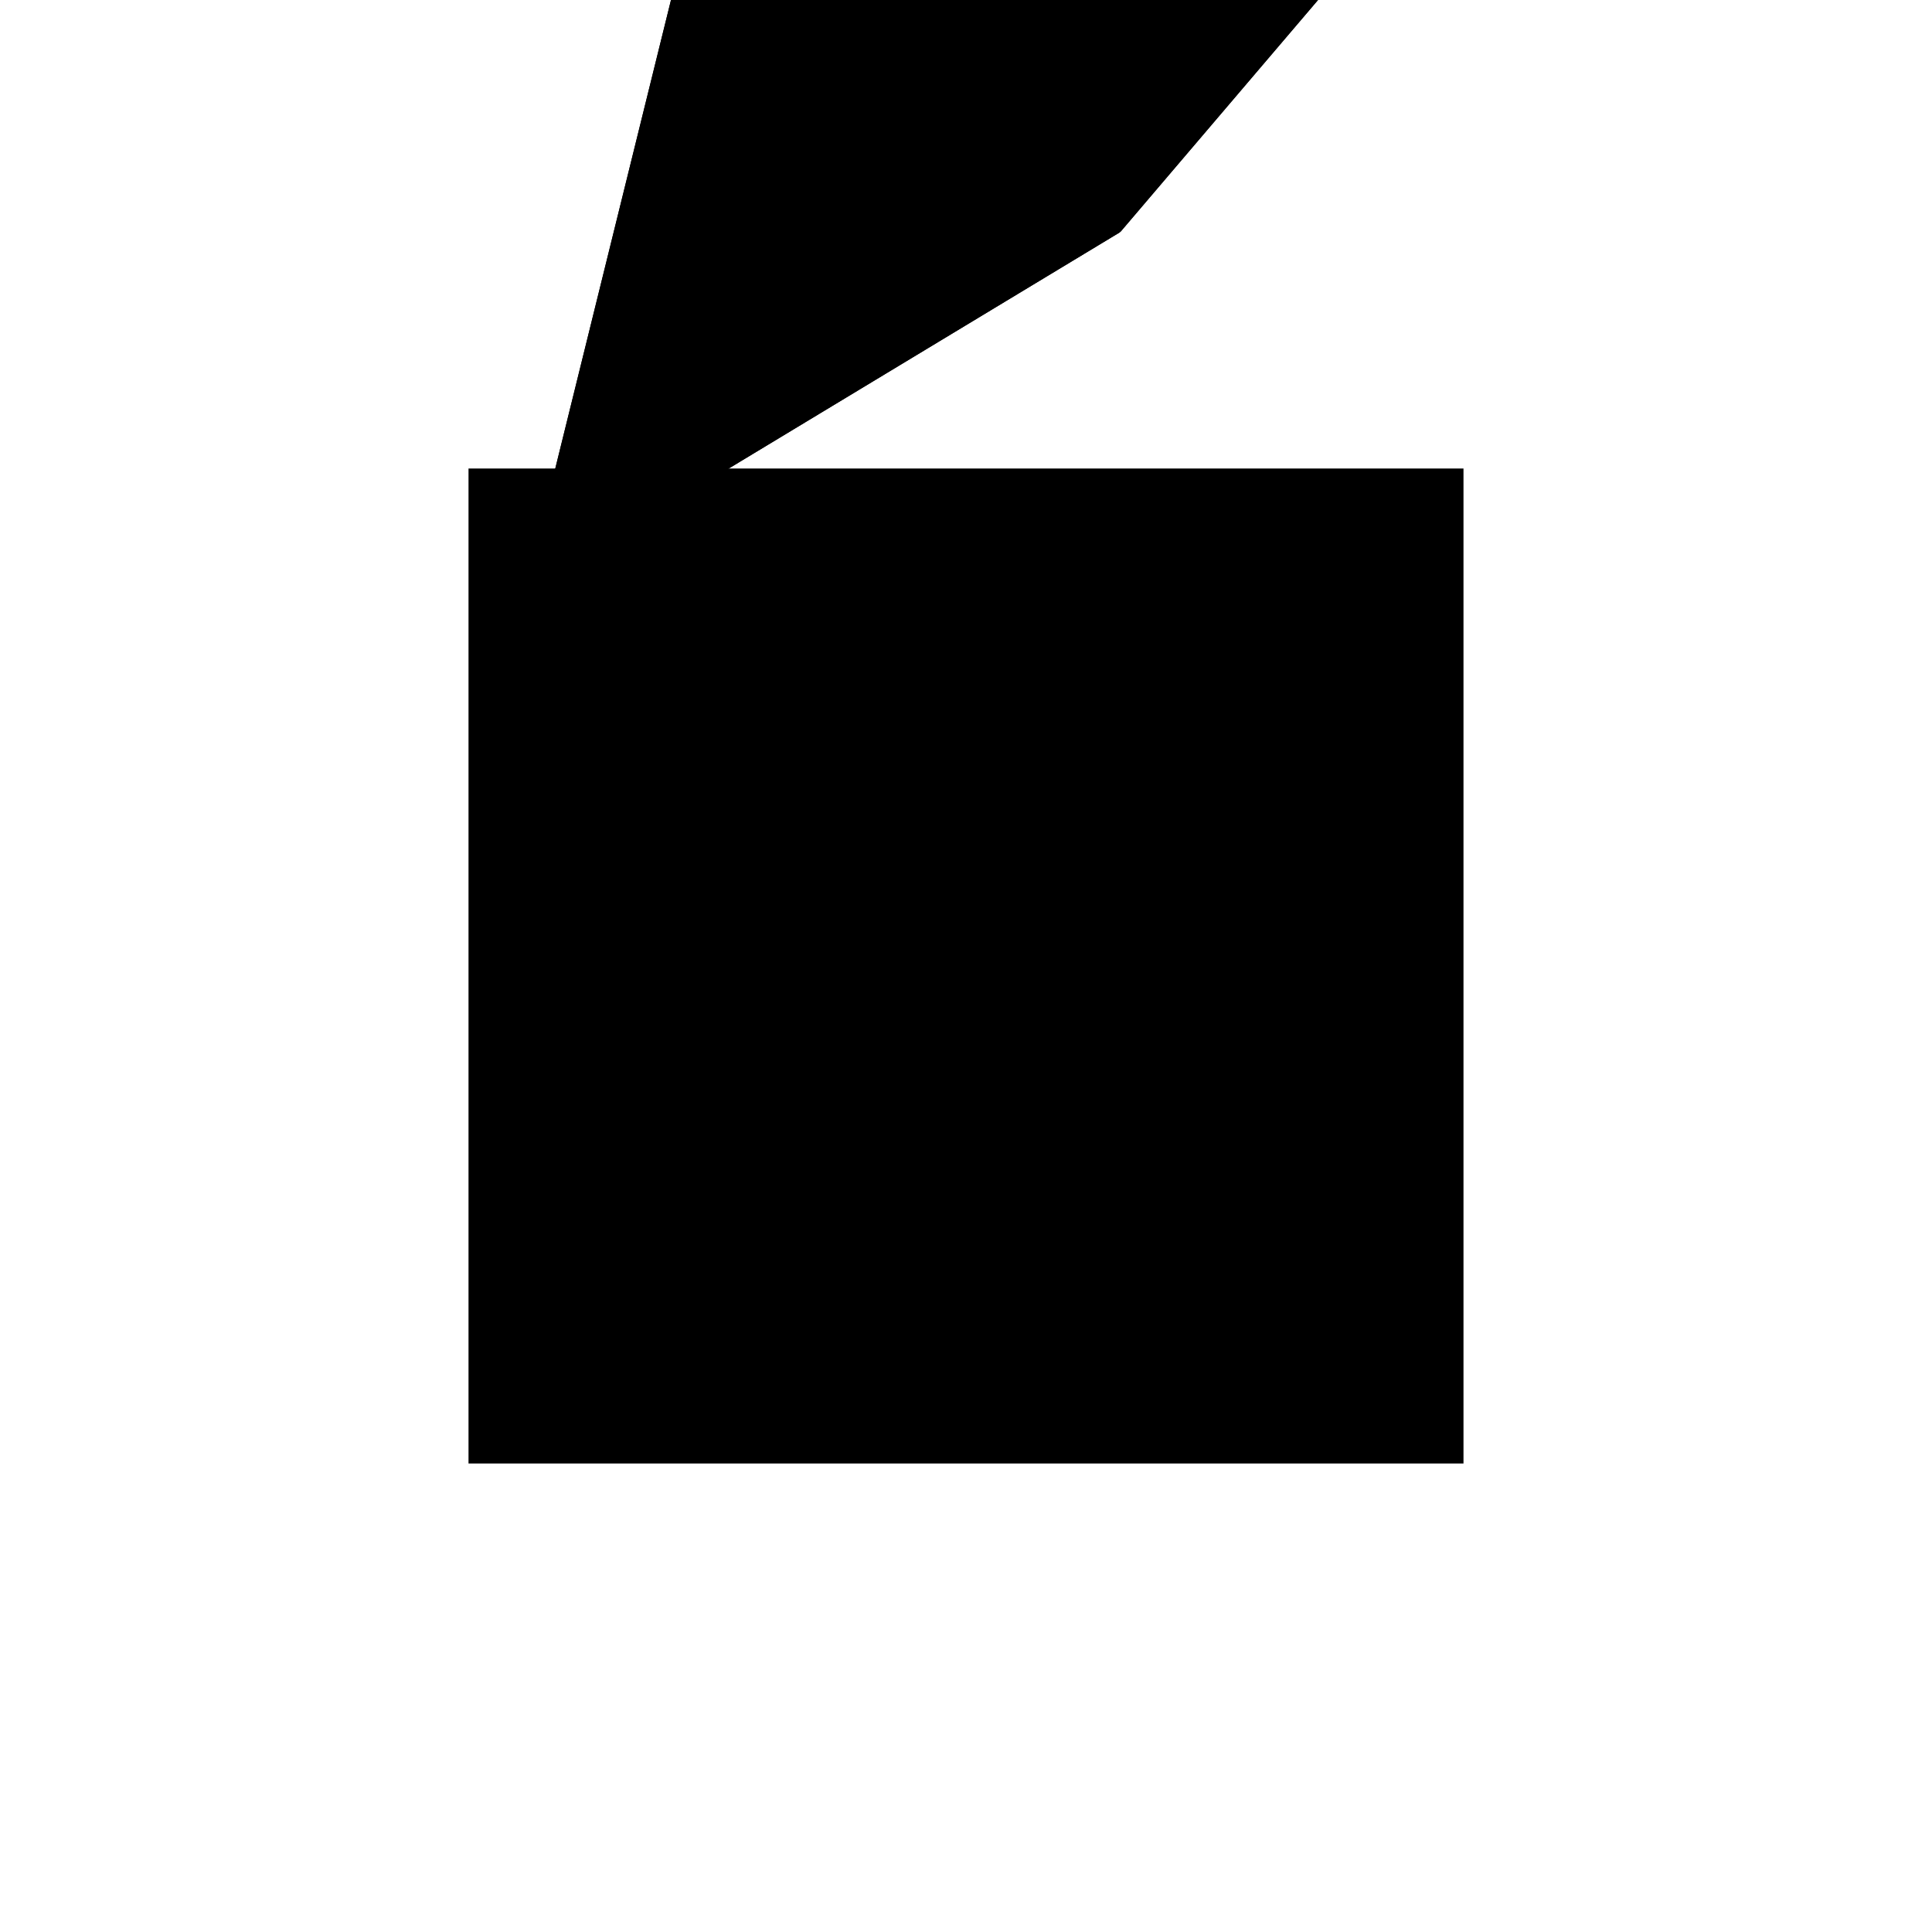 <?xml version="1.0"?>
<!DOCTYPE svg PUBLIC "-//W3C//DTD SVG 1.1//EN"
  "http://www.w3.org/Graphics/SVG/1.1/DTD/svg11.dtd">
<svg
  width="240"
  height="240"
  viewBox="-50 -50 200 200" xmlns="http://www.w3.org/2000/svg" version="1.1">
  <rect
    x="0"
    y="0"
    width="100"
    height="100"
    fill="hsla(206,100%,53%,0.3)"
    stroke="hsl(206,100%,53%)"
    stroke-width="3"
    transform="" />
  
  <path
    d="M 
      -79.194
      5.071
      L
    
      -18.664
      41.624
      L
    
      17.595
      84.172
      L
    
      7.828
      107.185
      L
    
      -22.856
      94.162
      L
    
      -55.217
      102.154
      z
    "
    fill="hsla(0,0%,50%,0.3)"
    stroke="hsla(0,0%,50%,1)"
    stroke-width="1"
    transform="translate(34.303,-94.736) scale(1,-1) translate(50,-110)"
    />
  
  
  <line
    x1="-18.664"
    y1="41.624"
    x2="-22.856"
    y2="94.162"
    stroke="hsla(0,50%,50%,0.6)"
    stroke-width="1"
    transform="translate(34.303,-94.736) scale(1,-1) translate(50,-110)"
    />
  
  <line
    x1="-18.664"
    y1="41.624"
    x2="-6.676"
    y2="90.166"
    stroke="hsla(0,50%,50%,0.6)"
    stroke-width="1"
    transform="translate(34.303,-94.736) scale(1,-1) translate(50,-110)"
    />
  
  <line
    x1="-79.194"
    y1="5.071"
    x2="-55.217"
    y2="102.154"
    stroke="hsla(0,50%,50%,0.6)"
    stroke-width="1"
    transform="translate(34.303,-94.736) scale(1,-1) translate(50,-110)"
    />
  
  <line
    x1="17.595"
    y1="84.172"
    x2="7.828"
    y2="107.185"
    stroke="hsla(0,50%,50%,0.6)"
    stroke-width="1"
    transform="translate(34.303,-94.736) scale(1,-1) translate(50,-110)"
    />
  
  <line
    x1="-18.664"
    y1="41.624"
    x2="17.595"
    y2="84.172"
    stroke="hsla(0,50%,50%,0.6)"
    stroke-width="1"
    transform="translate(34.303,-94.736) scale(1,-1) translate(50,-110)"
    />
  
  <line
    x1="-79.194"
    y1="5.071"
    x2="-18.664"
    y2="41.624"
    stroke="hsla(0,50%,50%,0.6)"
    stroke-width="1"
    transform="translate(34.303,-94.736) scale(1,-1) translate(50,-110)"
    />
  
  <line
    x1="17.595"
    y1="84.172"
    x2="-55.217"
    y2="102.154"
    stroke="hsla(0,50%,50%,0.6)"
    stroke-width="1"
    transform="translate(34.303,-94.736) scale(1,-1) translate(50,-110)"
    />
  
  <line
    x1="-22.856"
    y1="94.162"
    x2="7.828"
    y2="107.185"
    stroke="hsla(0,50%,50%,0.6)"
    stroke-width="1"
    transform="translate(34.303,-94.736) scale(1,-1) translate(50,-110)"
    />
  
</svg>
